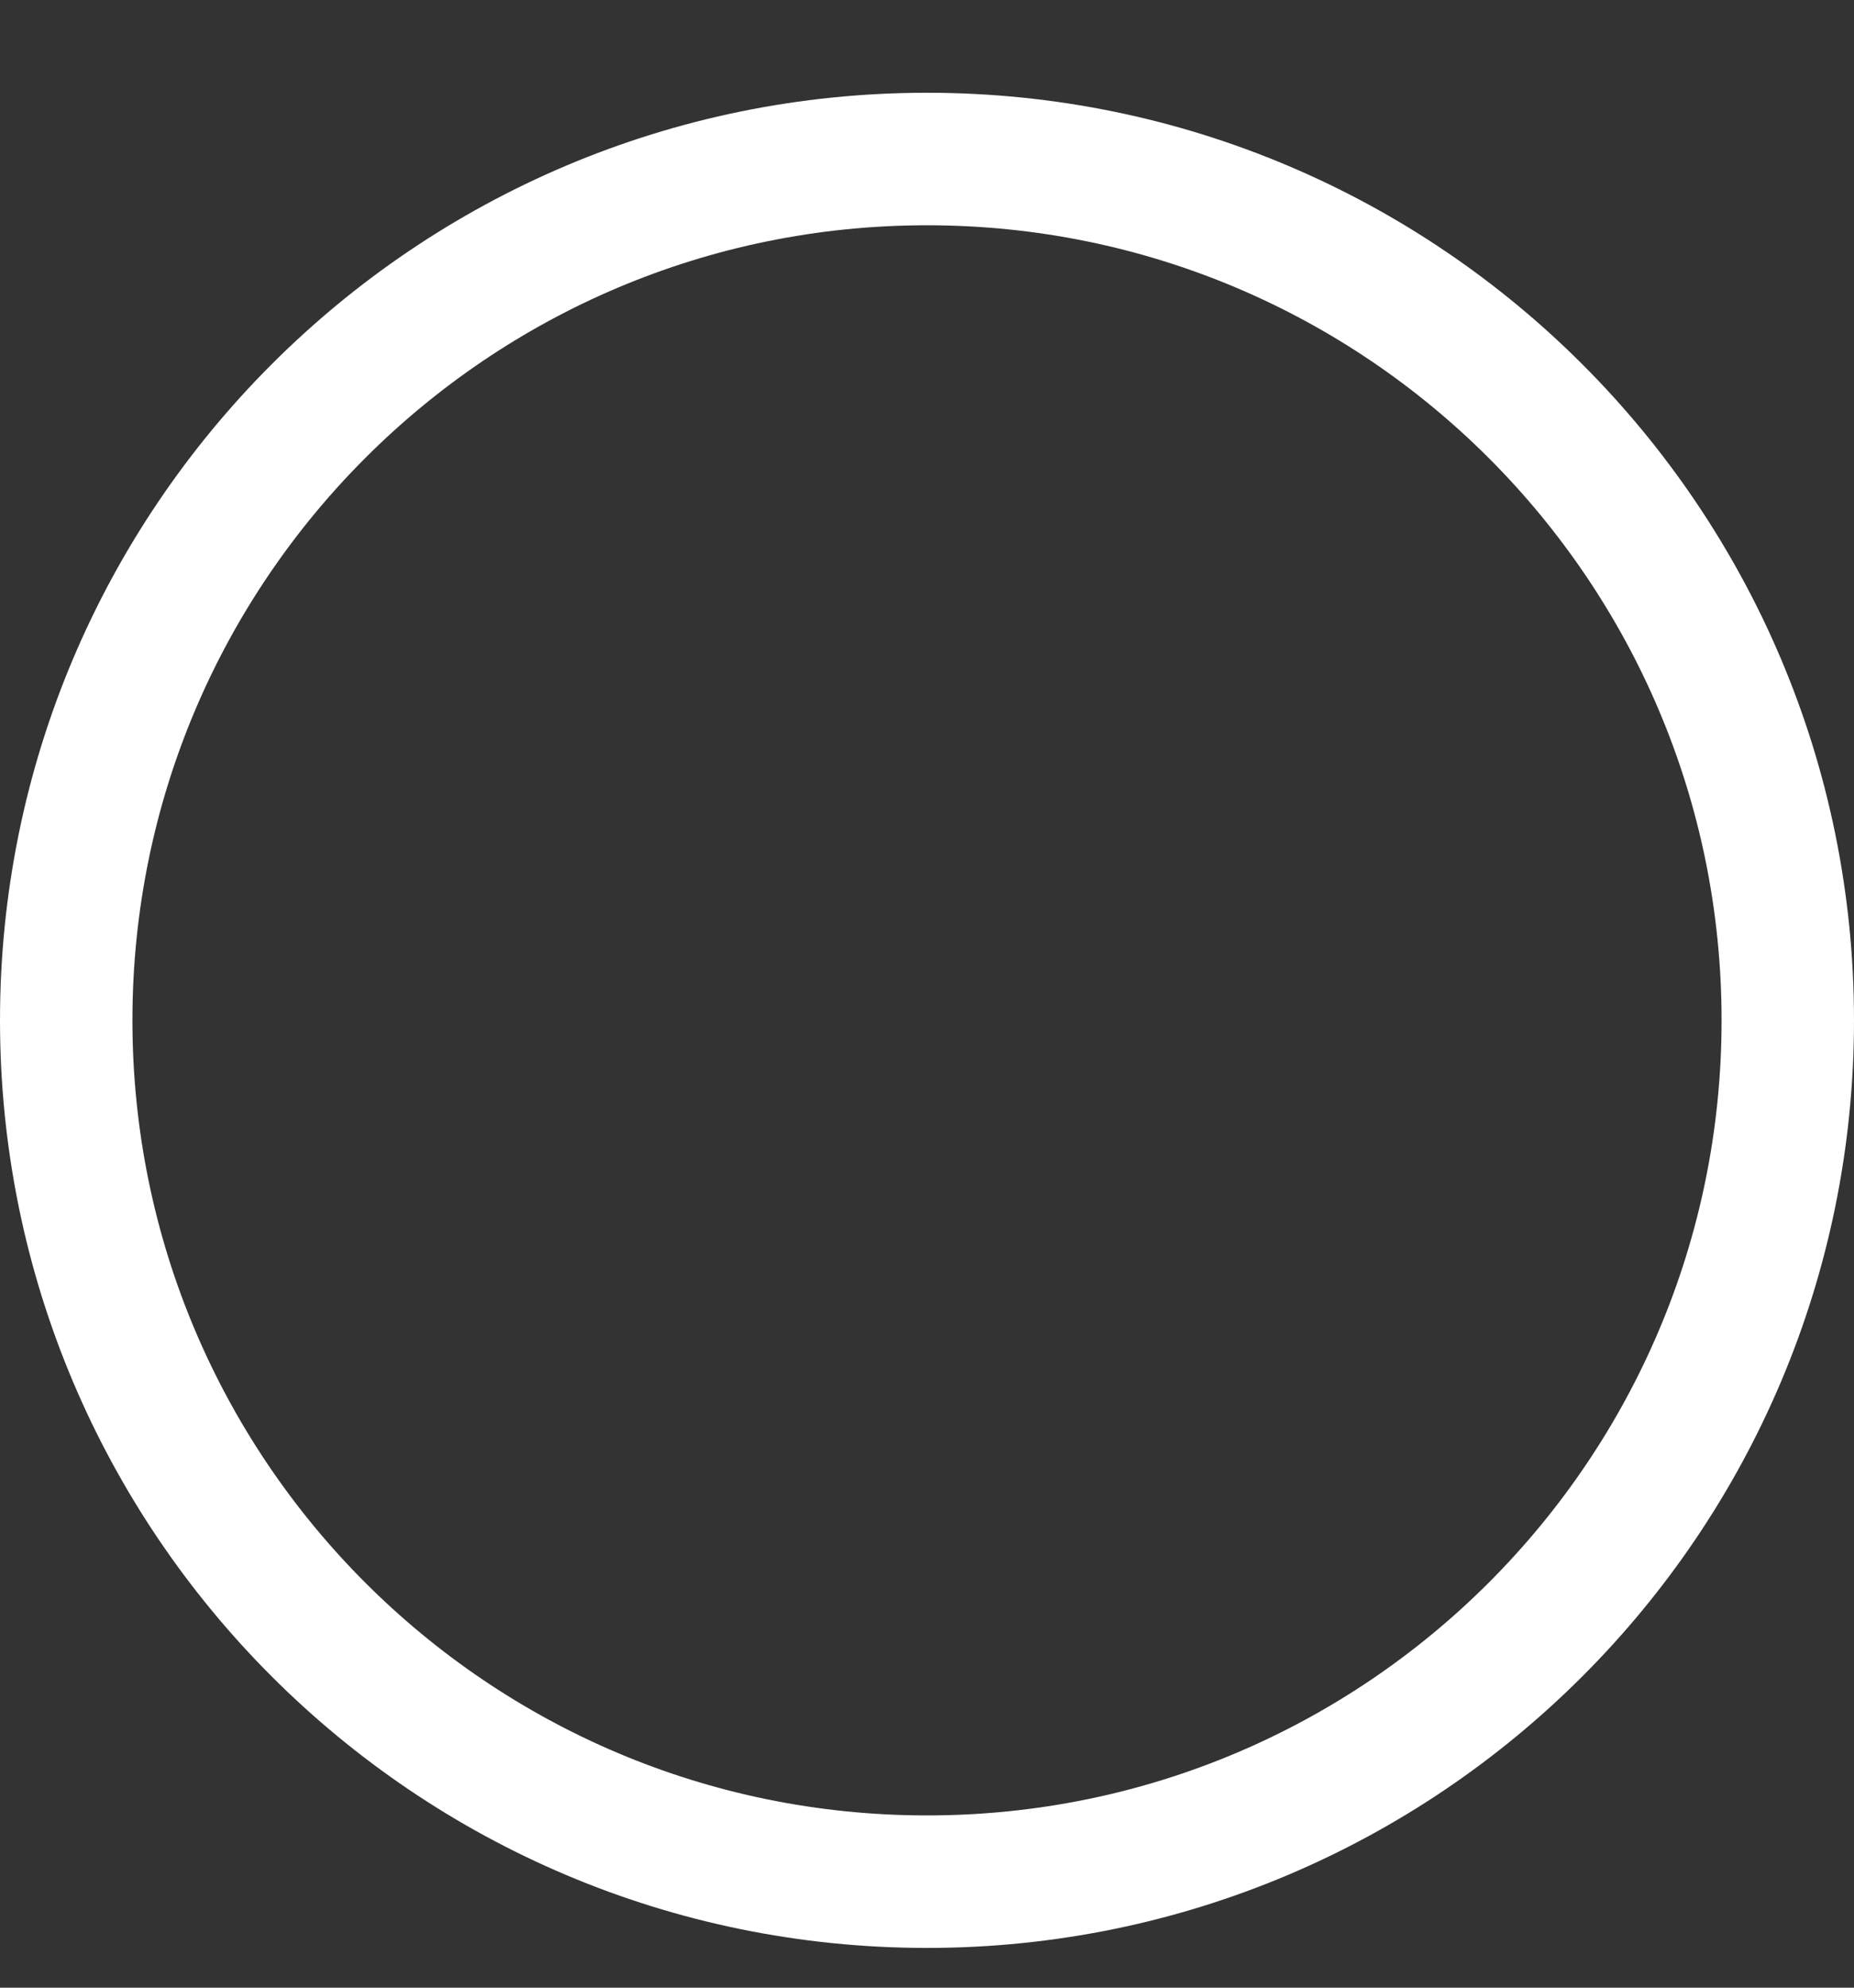 <svg width="14" height="15" viewBox="0 0 14 15" fill="none" xmlns="http://www.w3.org/2000/svg">
<rect x="0" y="0" width="14" height="15" fill="#333333" stroke="none"/>
<path d="M7 14.2C10.59 14.2 13.5 11.29 13.5 7.7C13.5 4.11 10.59 1.2 7 1.2C3.41 1.2 0.5 4.11 0.5 7.7C0.5 11.29 3.41 14.2 7 14.2Z" stroke="white"/>
</svg>
